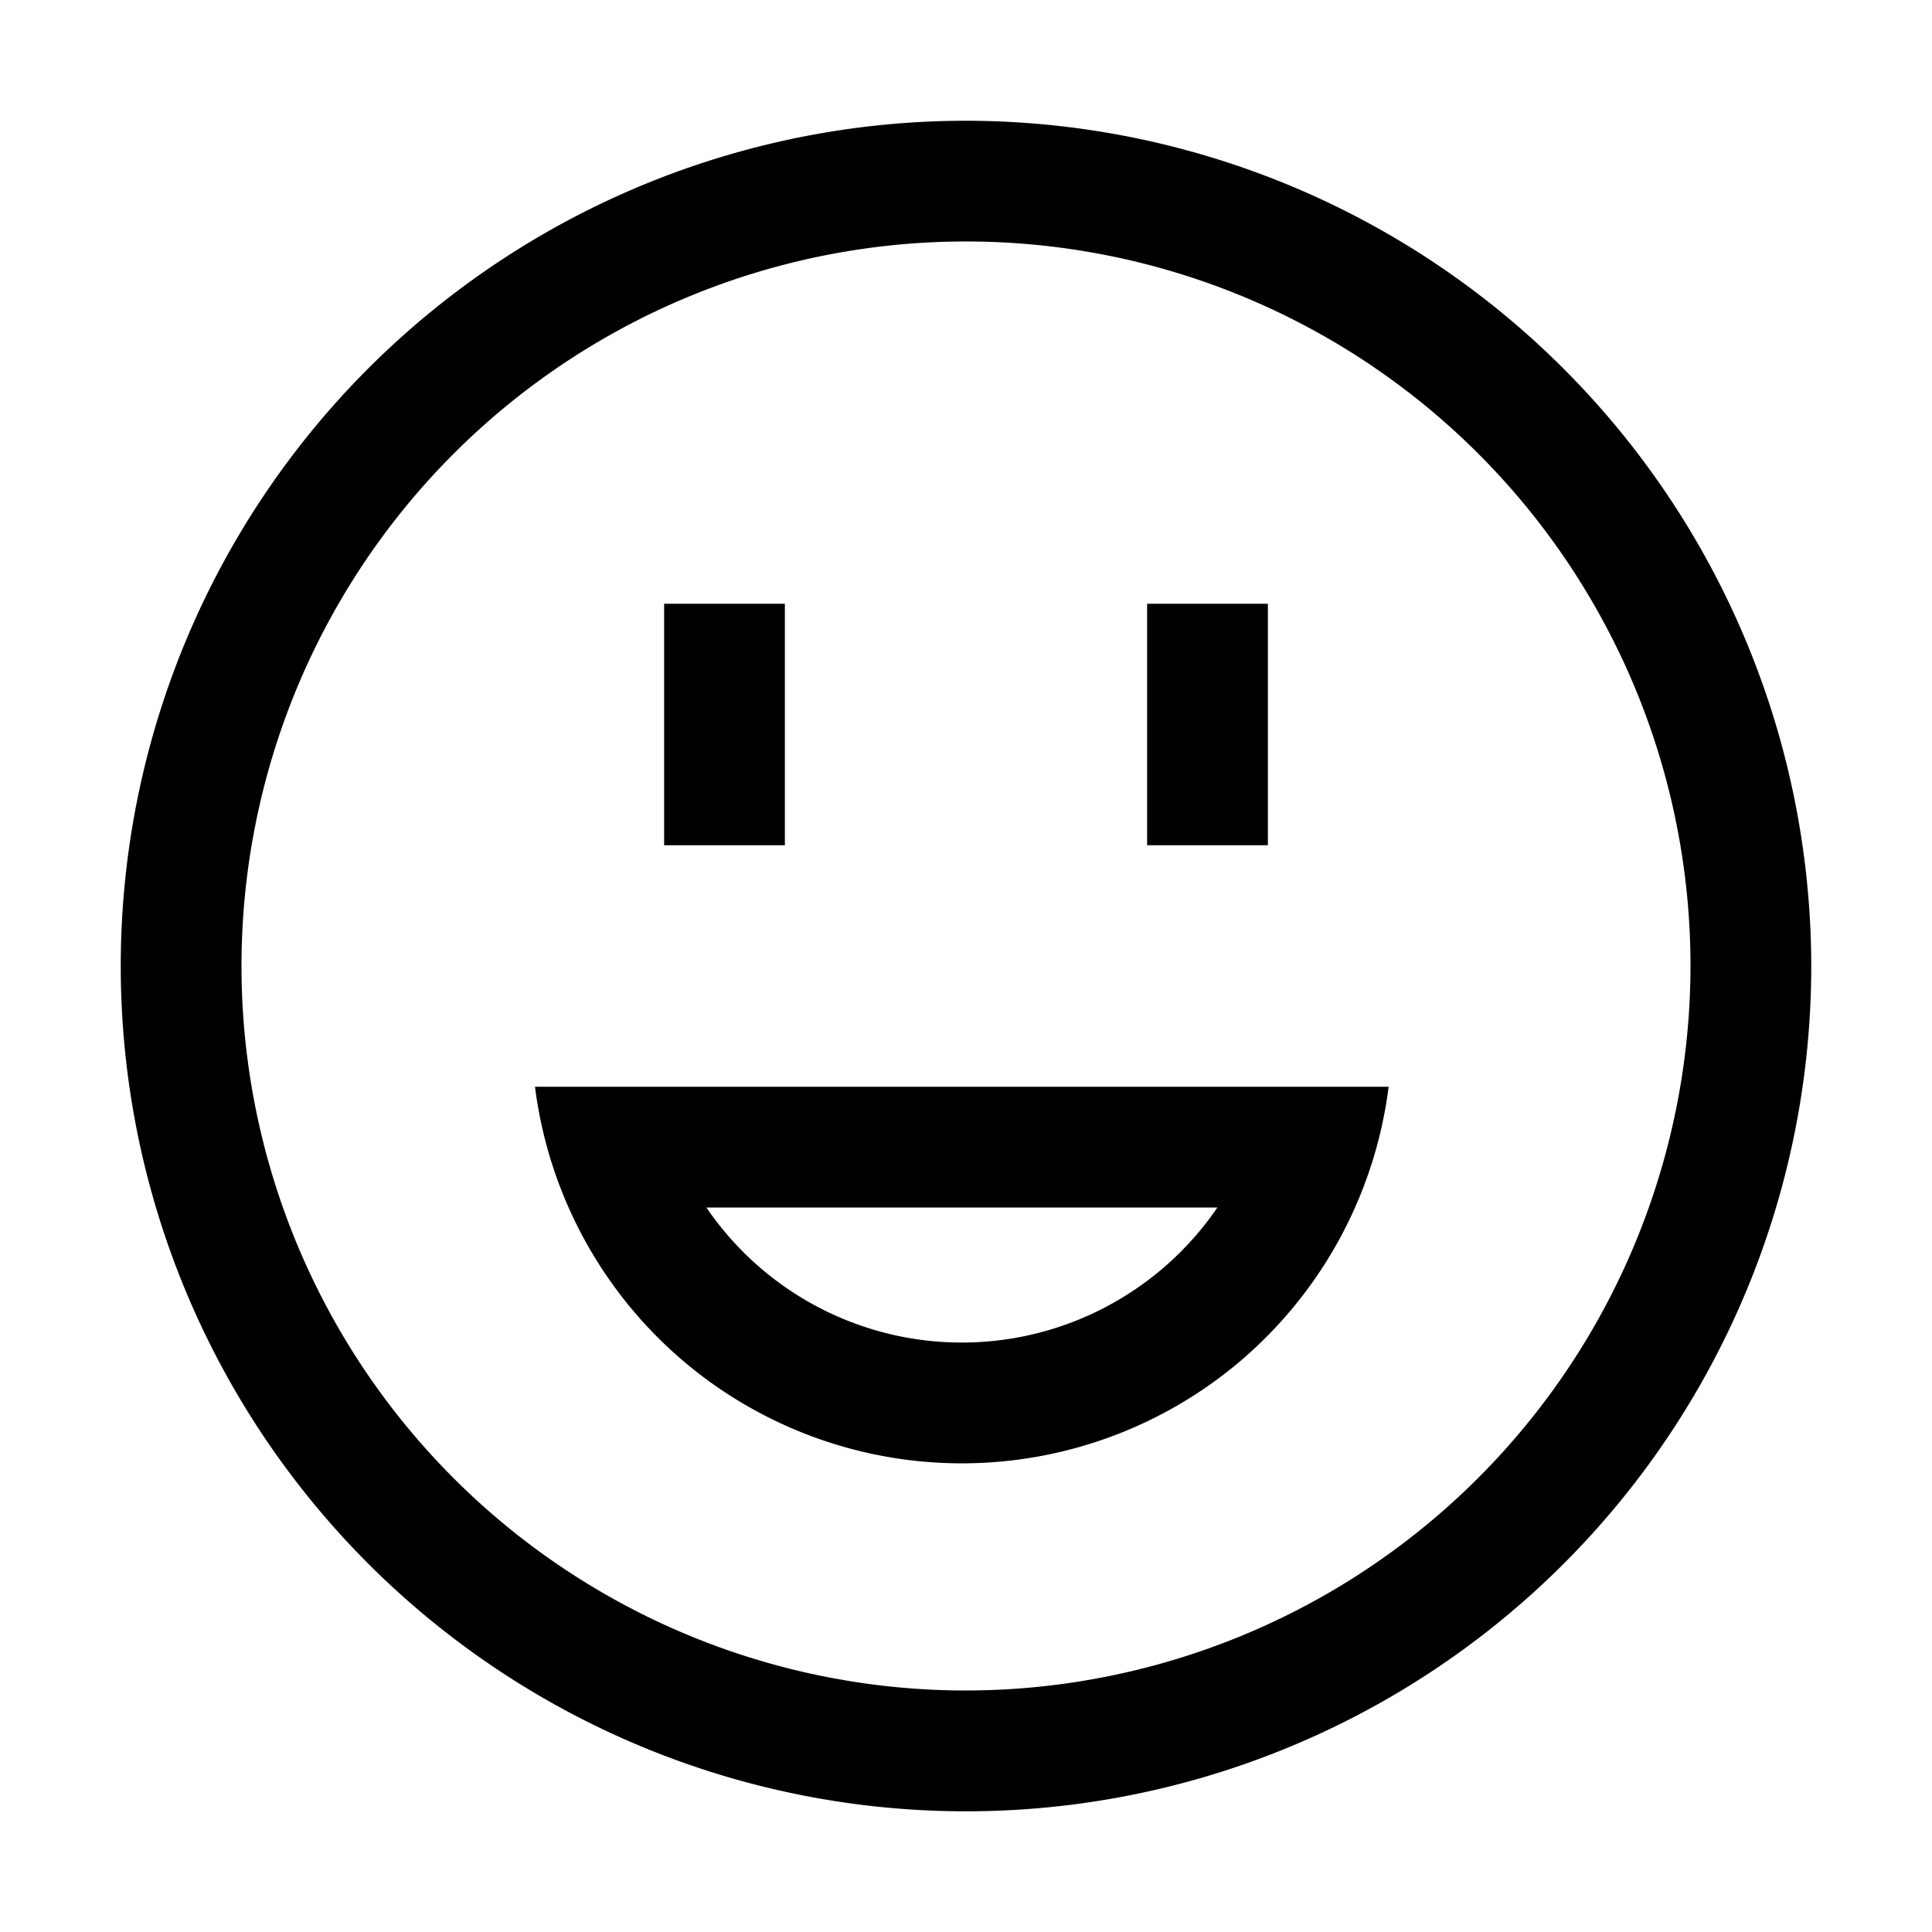 <svg xmlns="http://www.w3.org/2000/svg" width="24" height="24"><path fill-rule="evenodd" d="M6.167 3.27A10.5 10.5 0 0 1 12 1.5 10.51 10.51 0 0 1 22.5 12 10.5 10.5 0 1 1 6.167 3.27M7 19.483A9 9 0 0 0 12 21a9.01 9.01 0 0 0 9-9 9 9 0 1 0-14 7.483m8.484-2.641a5.346 5.346 0 0 1-7.071 0A5.35 5.35 0 0 1 6.646 13.5H17.25a5.35 5.35 0 0 1-1.767 3.342m-1.74-.61A3.84 3.84 0 0 0 15.123 15H8.775a3.84 3.84 0 0 0 4.969 1.232M8.25 7.5h1.5v3h-1.5zm7.5 0h-1.5v3h1.5z" clip-rule="evenodd"/></svg>